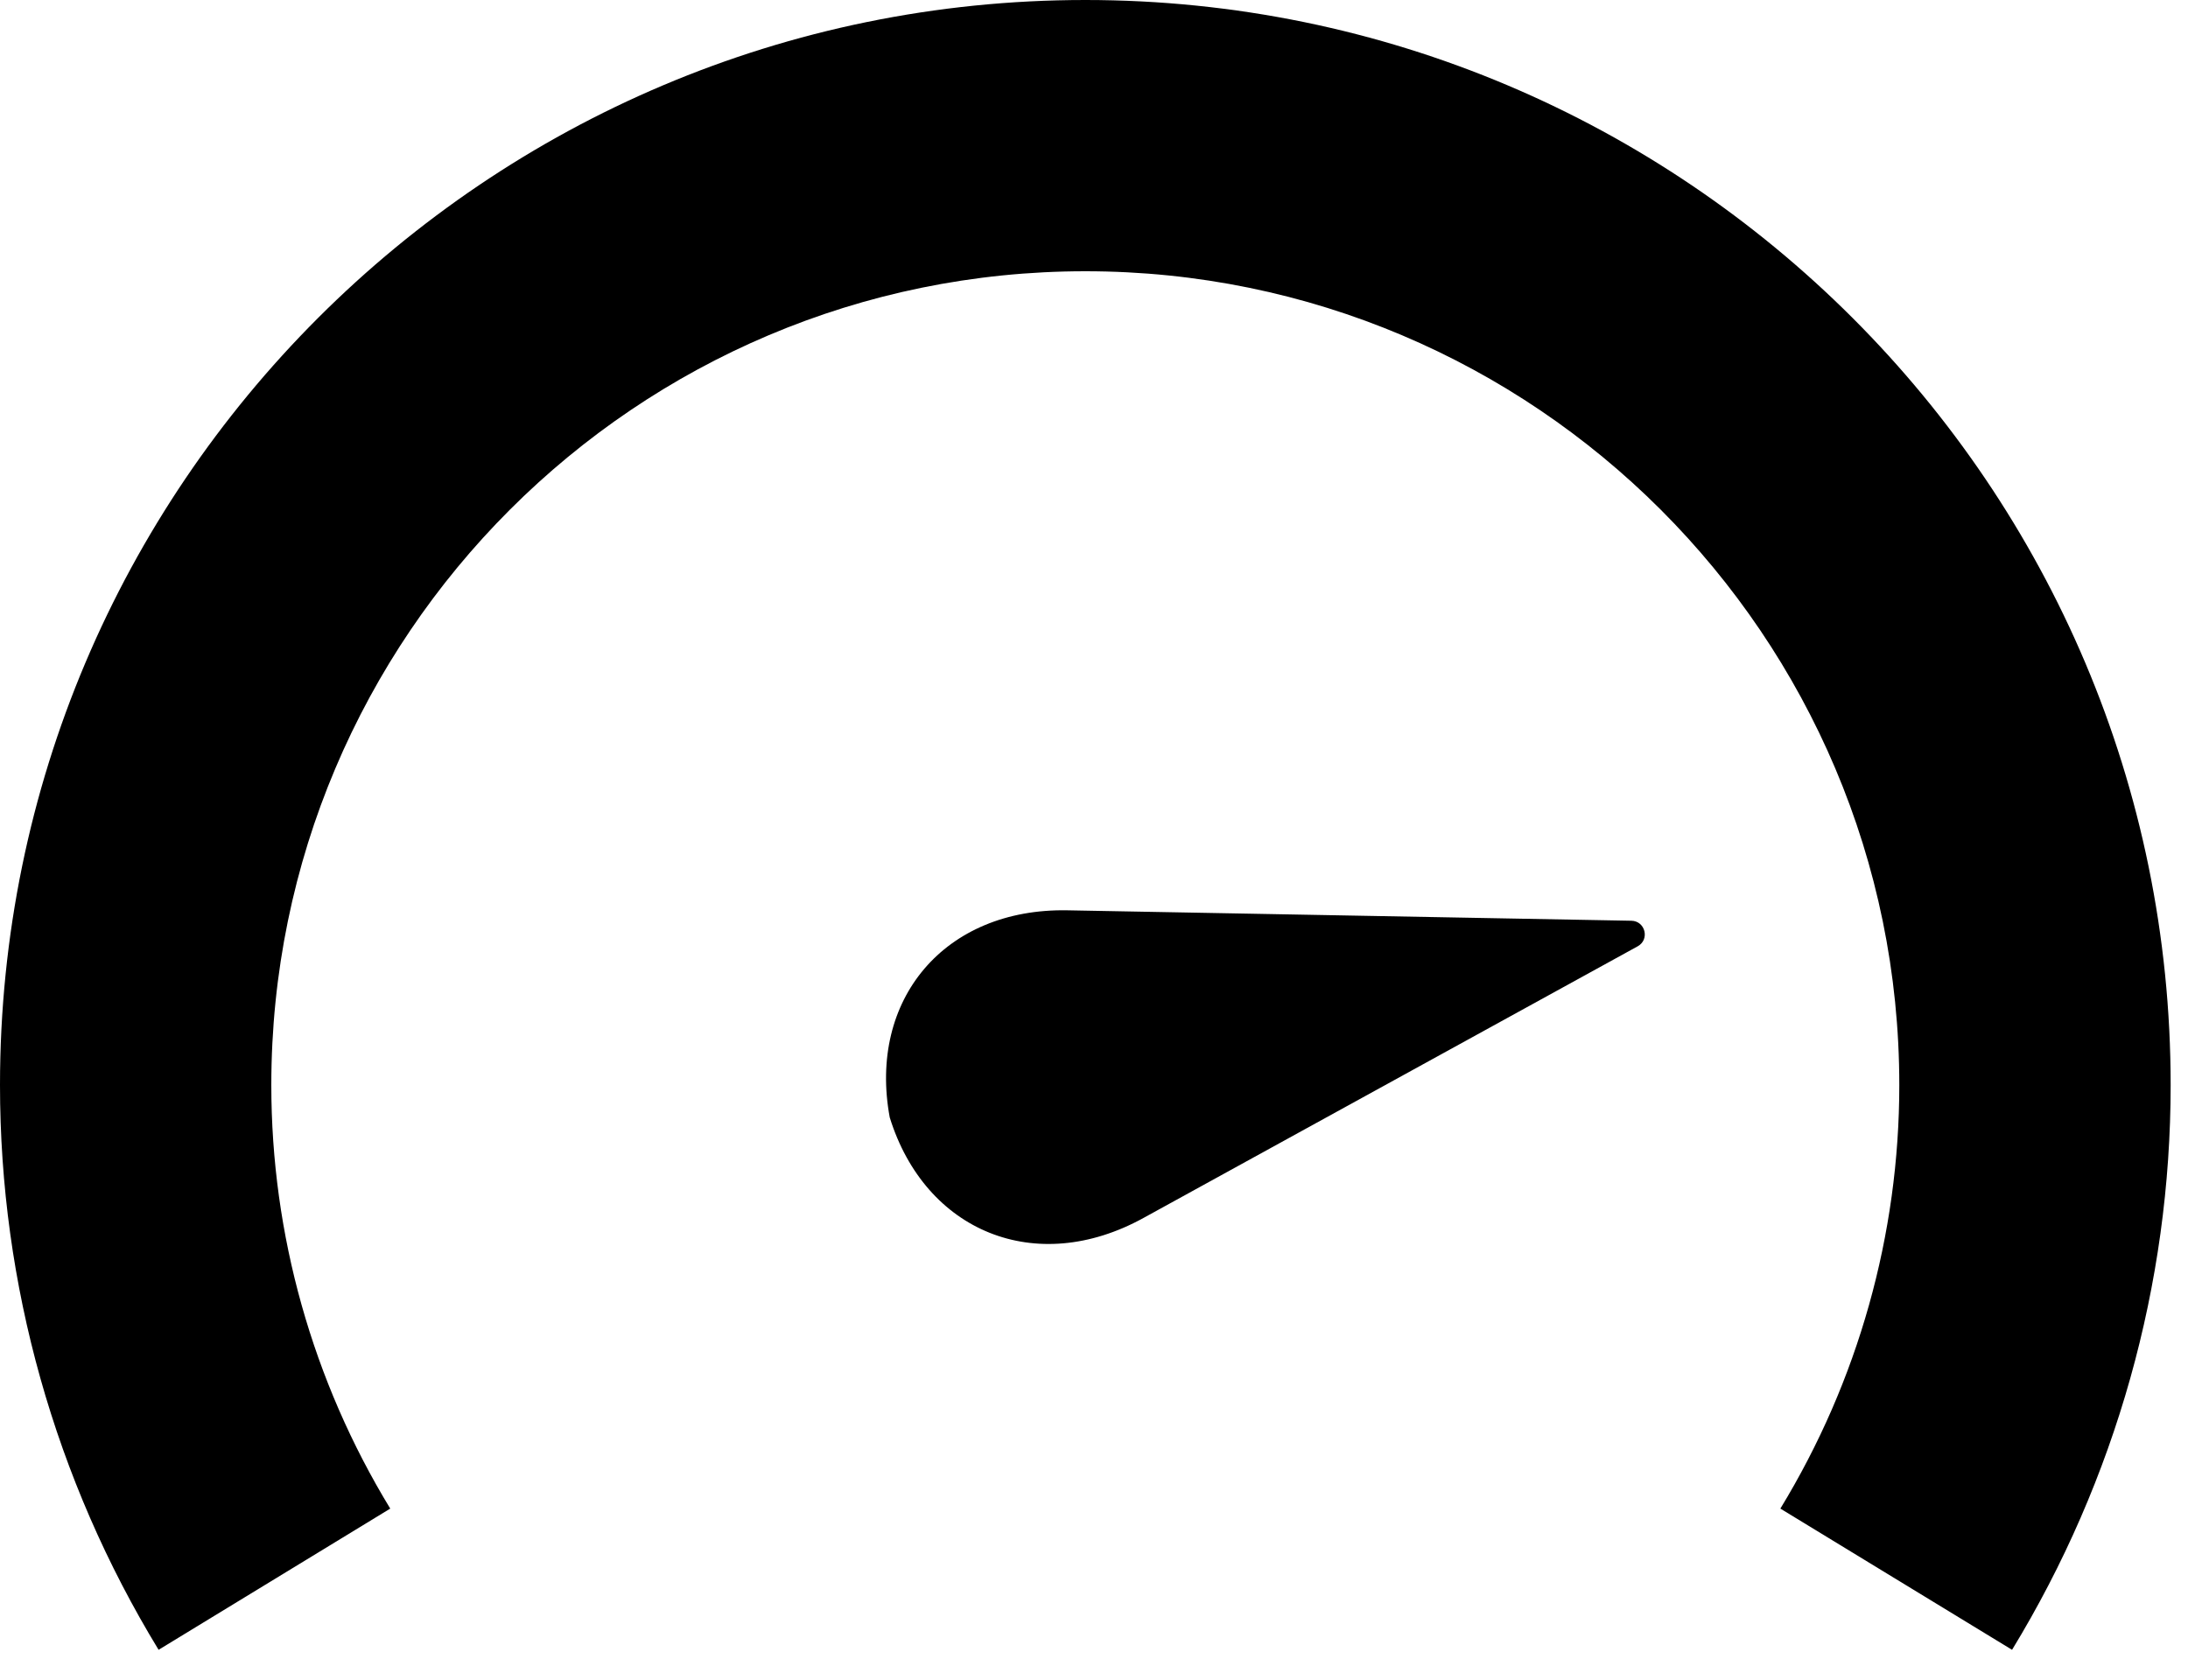 <?xml version="1.0" encoding="UTF-8" standalone="no"?><!DOCTYPE svg PUBLIC "-//W3C//DTD SVG 1.1//EN" "http://www.w3.org/Graphics/SVG/1.1/DTD/svg11.dtd"><svg width="100%" height="100%" viewBox="0 0 56 43" version="1.1" xmlns="http://www.w3.org/2000/svg" xmlns:xlink="http://www.w3.org/1999/xlink" xml:space="preserve" xmlns:serif="http://www.serif.com/" style="fill-rule:evenodd;clip-rule:evenodd;stroke-linejoin:round;stroke-miterlimit:2;"><g><path id="Timer" d="M29.264,31.181l12.652,-6.956c0.313,-0.173 0.195,-0.647 -0.162,-0.654l-14.432,-0.267c-3.148,-0.059 -5.108,2.284 -4.55,5.302c0.908,2.925 3.739,4.09 6.492,2.575Z"/><path d="M51.497,42.235c2.654,-4.355 4.059,-9.357 4.059,-14.457c-0,-15.331 -12.447,-27.778 -27.778,-27.778c-15.331,0 -27.778,12.447 -27.778,27.778c-0,5.1 1.404,10.102 4.059,14.457l5.929,-3.615c-1.99,-3.266 -3.044,-7.017 -3.044,-10.842c0,-11.498 9.336,-20.834 20.834,-20.834c11.498,0 20.833,9.336 20.833,20.834c0,3.825 -1.053,7.576 -3.044,10.842l5.93,3.615Z"/></g></svg>